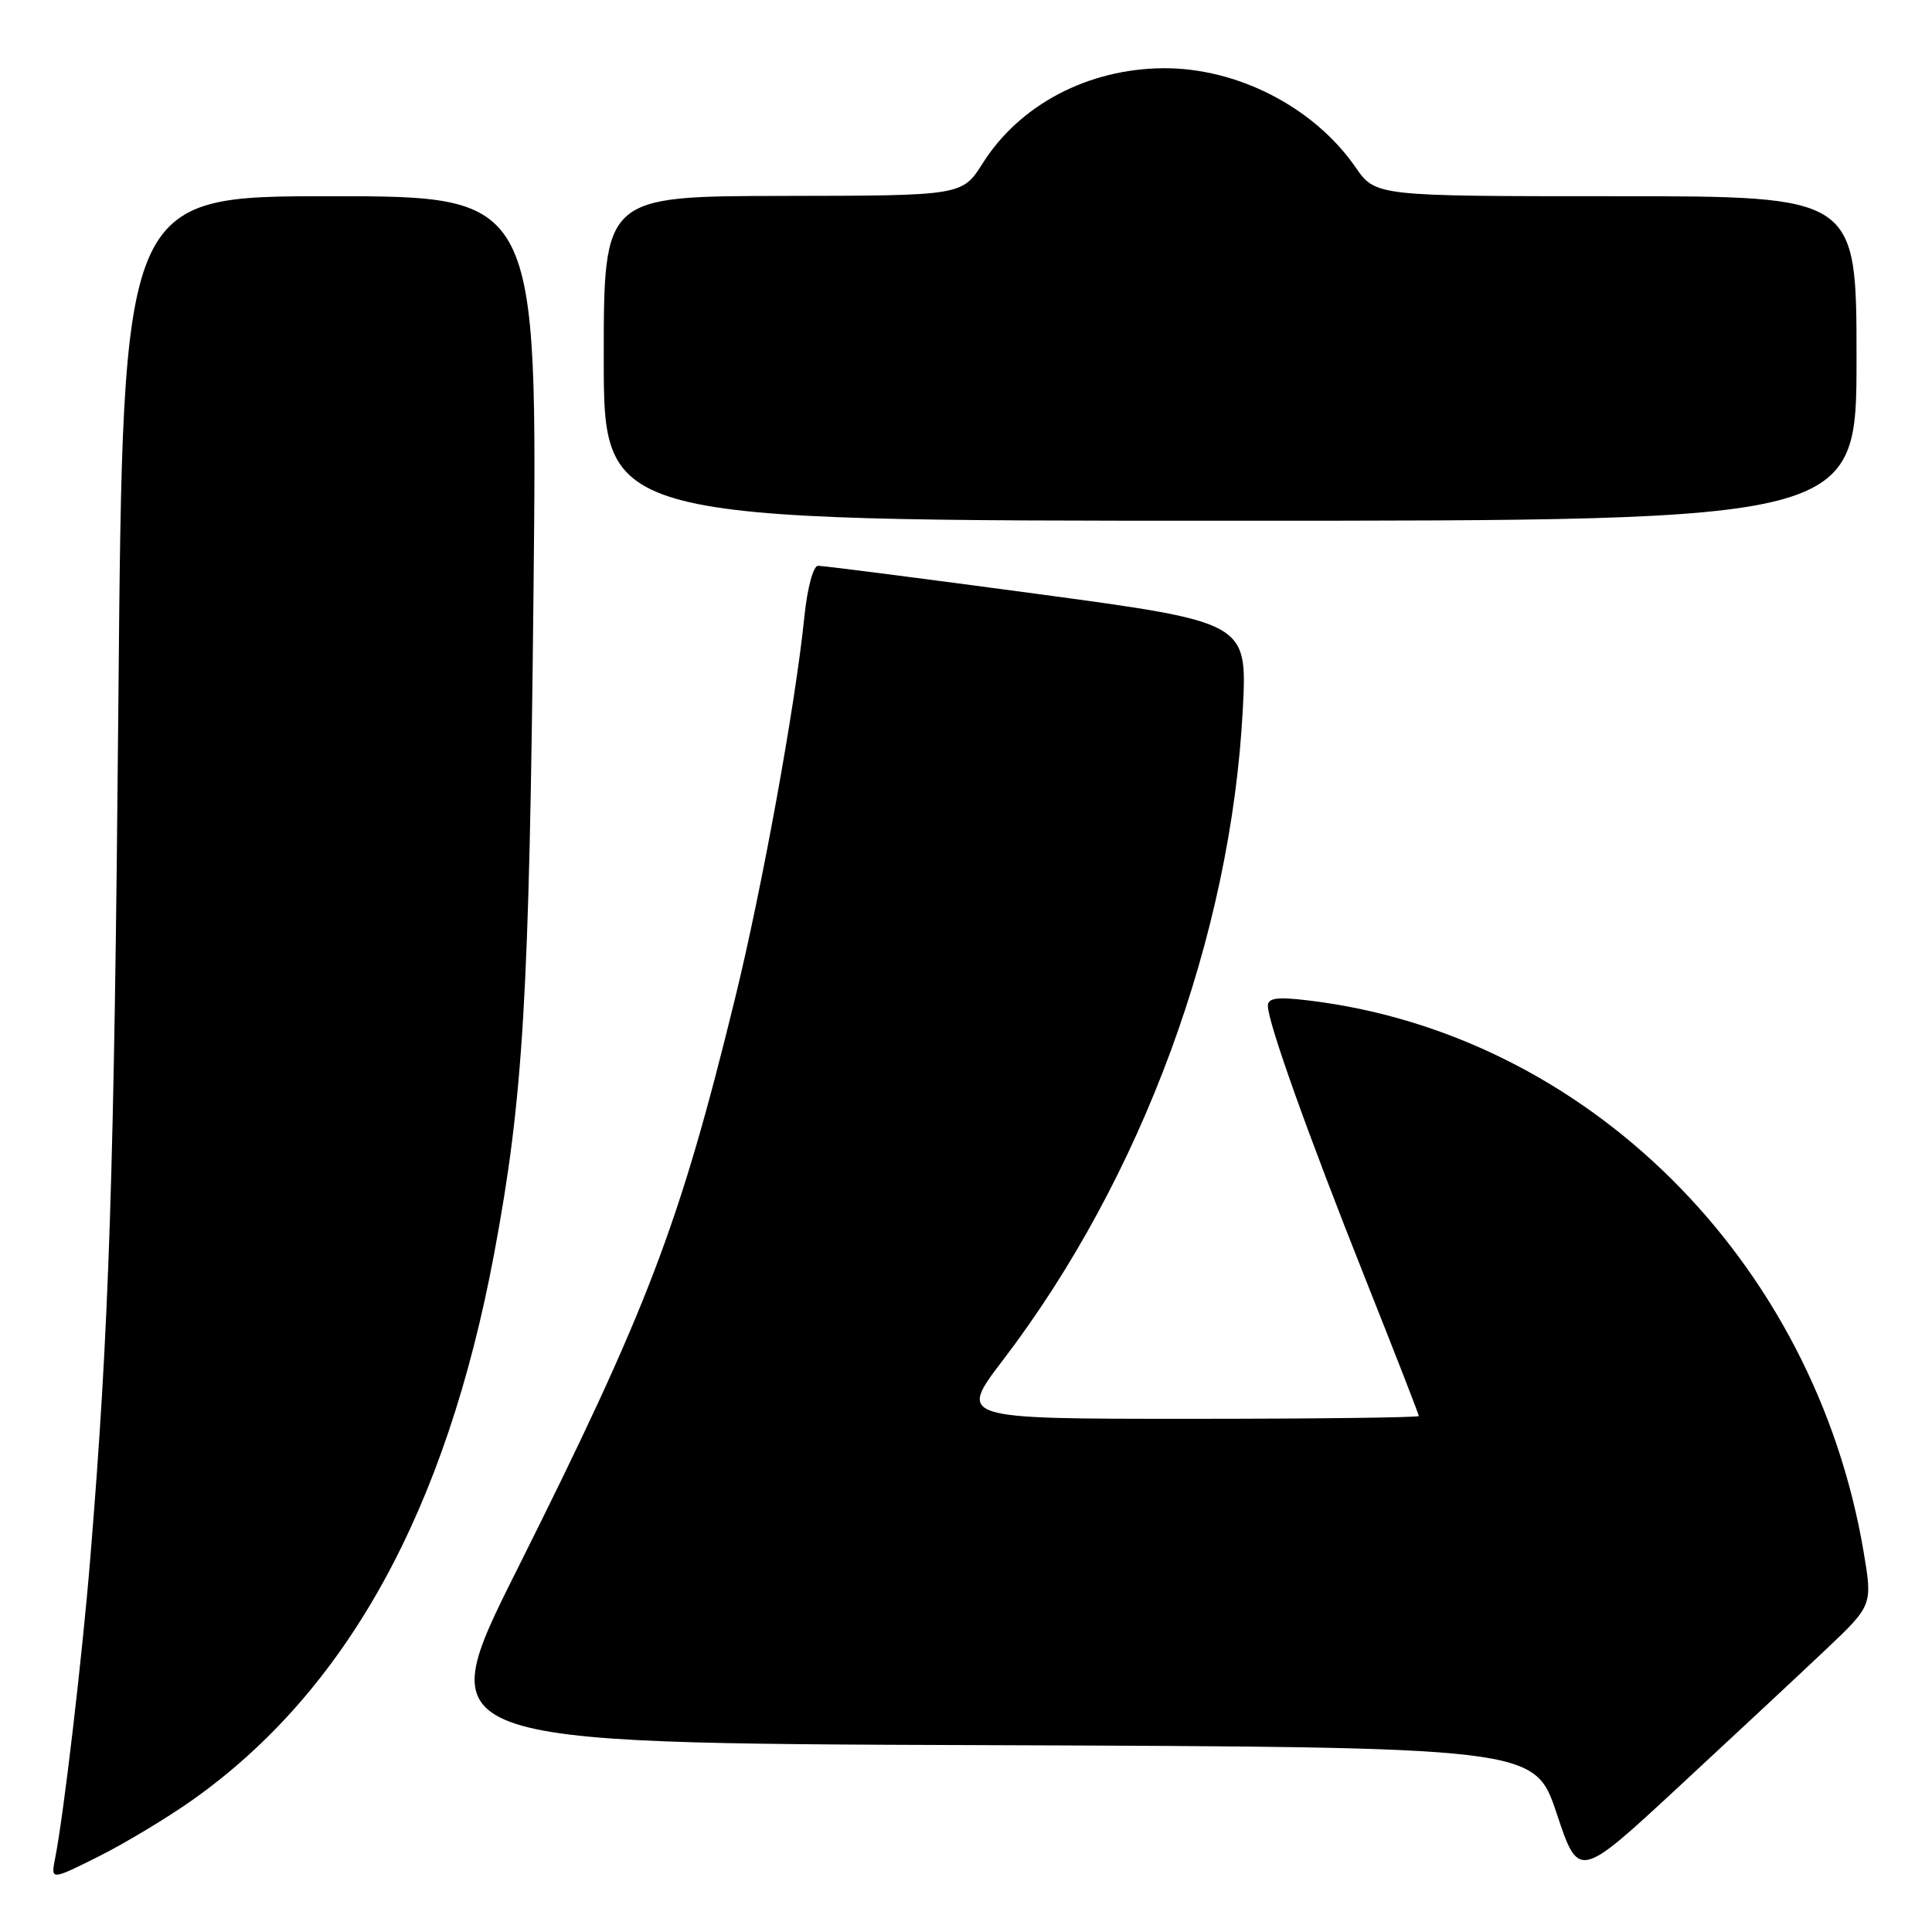 <?xml version="1.0" encoding="UTF-8" standalone="no"?>
<!DOCTYPE svg PUBLIC "-//W3C//DTD SVG 1.1//EN" "http://www.w3.org/Graphics/SVG/1.1/DTD/svg11.dtd" >
<svg xmlns="http://www.w3.org/2000/svg" xmlns:xlink="http://www.w3.org/1999/xlink" version="1.1" viewBox="0 0 256 256">
 <g >
 <path fill="currentColor"
d=" M 25.53 238.49 C 45.98 223.99 59.12 200.15 65.50 166.00 C 69.34 145.42 70.13 132.18 70.69 78.75 C 71.24 26.00 71.24 26.00 43.76 26.00 C 16.28 26.00 16.28 26.00 15.69 92.75 C 15.13 155.83 14.47 175.93 11.96 206.50 C 10.90 219.54 8.42 240.64 7.31 246.20 C 6.72 249.17 6.72 249.17 13.11 245.97 C 16.62 244.21 22.21 240.84 25.53 238.49 Z  M 241.82 218.68 C 248.13 212.71 248.13 212.71 246.94 205.63 C 240.41 166.95 210.12 136.91 173.25 132.55 C 169.21 132.07 168.00 132.24 168.00 133.28 C 168.00 135.47 173.28 150.25 180.89 169.38 C 184.80 179.21 188.00 187.42 188.00 187.63 C 188.00 187.83 174.27 188.00 157.48 188.00 C 126.96 188.00 126.96 188.00 132.92 180.19 C 151.32 156.06 163.11 124.05 164.68 93.98 C 165.27 82.45 165.27 82.45 137.39 78.69 C 122.05 76.63 109.00 74.95 108.39 74.97 C 107.76 74.99 106.98 77.89 106.59 81.67 C 105.39 93.45 101.00 117.59 97.41 132.25 C 90.02 162.40 85.85 173.32 68.47 208.07 C 57.00 230.99 57.00 230.99 130.17 231.24 C 203.33 231.50 203.33 231.50 206.26 240.27 C 209.18 249.04 209.18 249.04 222.34 236.85 C 229.58 230.14 238.34 221.97 241.82 218.68 Z  M 246.00 47.50 C 246.00 26.00 246.00 26.00 214.14 26.00 C 182.27 26.00 182.27 26.00 179.60 22.14 C 174.09 14.19 163.93 8.97 154.12 9.04 C 144.16 9.12 135.13 13.87 130.23 21.61 C 127.50 25.93 127.50 25.93 103.75 25.96 C 80.00 26.00 80.00 26.00 80.00 47.50 C 80.00 69.00 80.00 69.00 163.00 69.00 C 246.00 69.00 246.00 69.00 246.00 47.50 Z "/>
</g>
</svg>